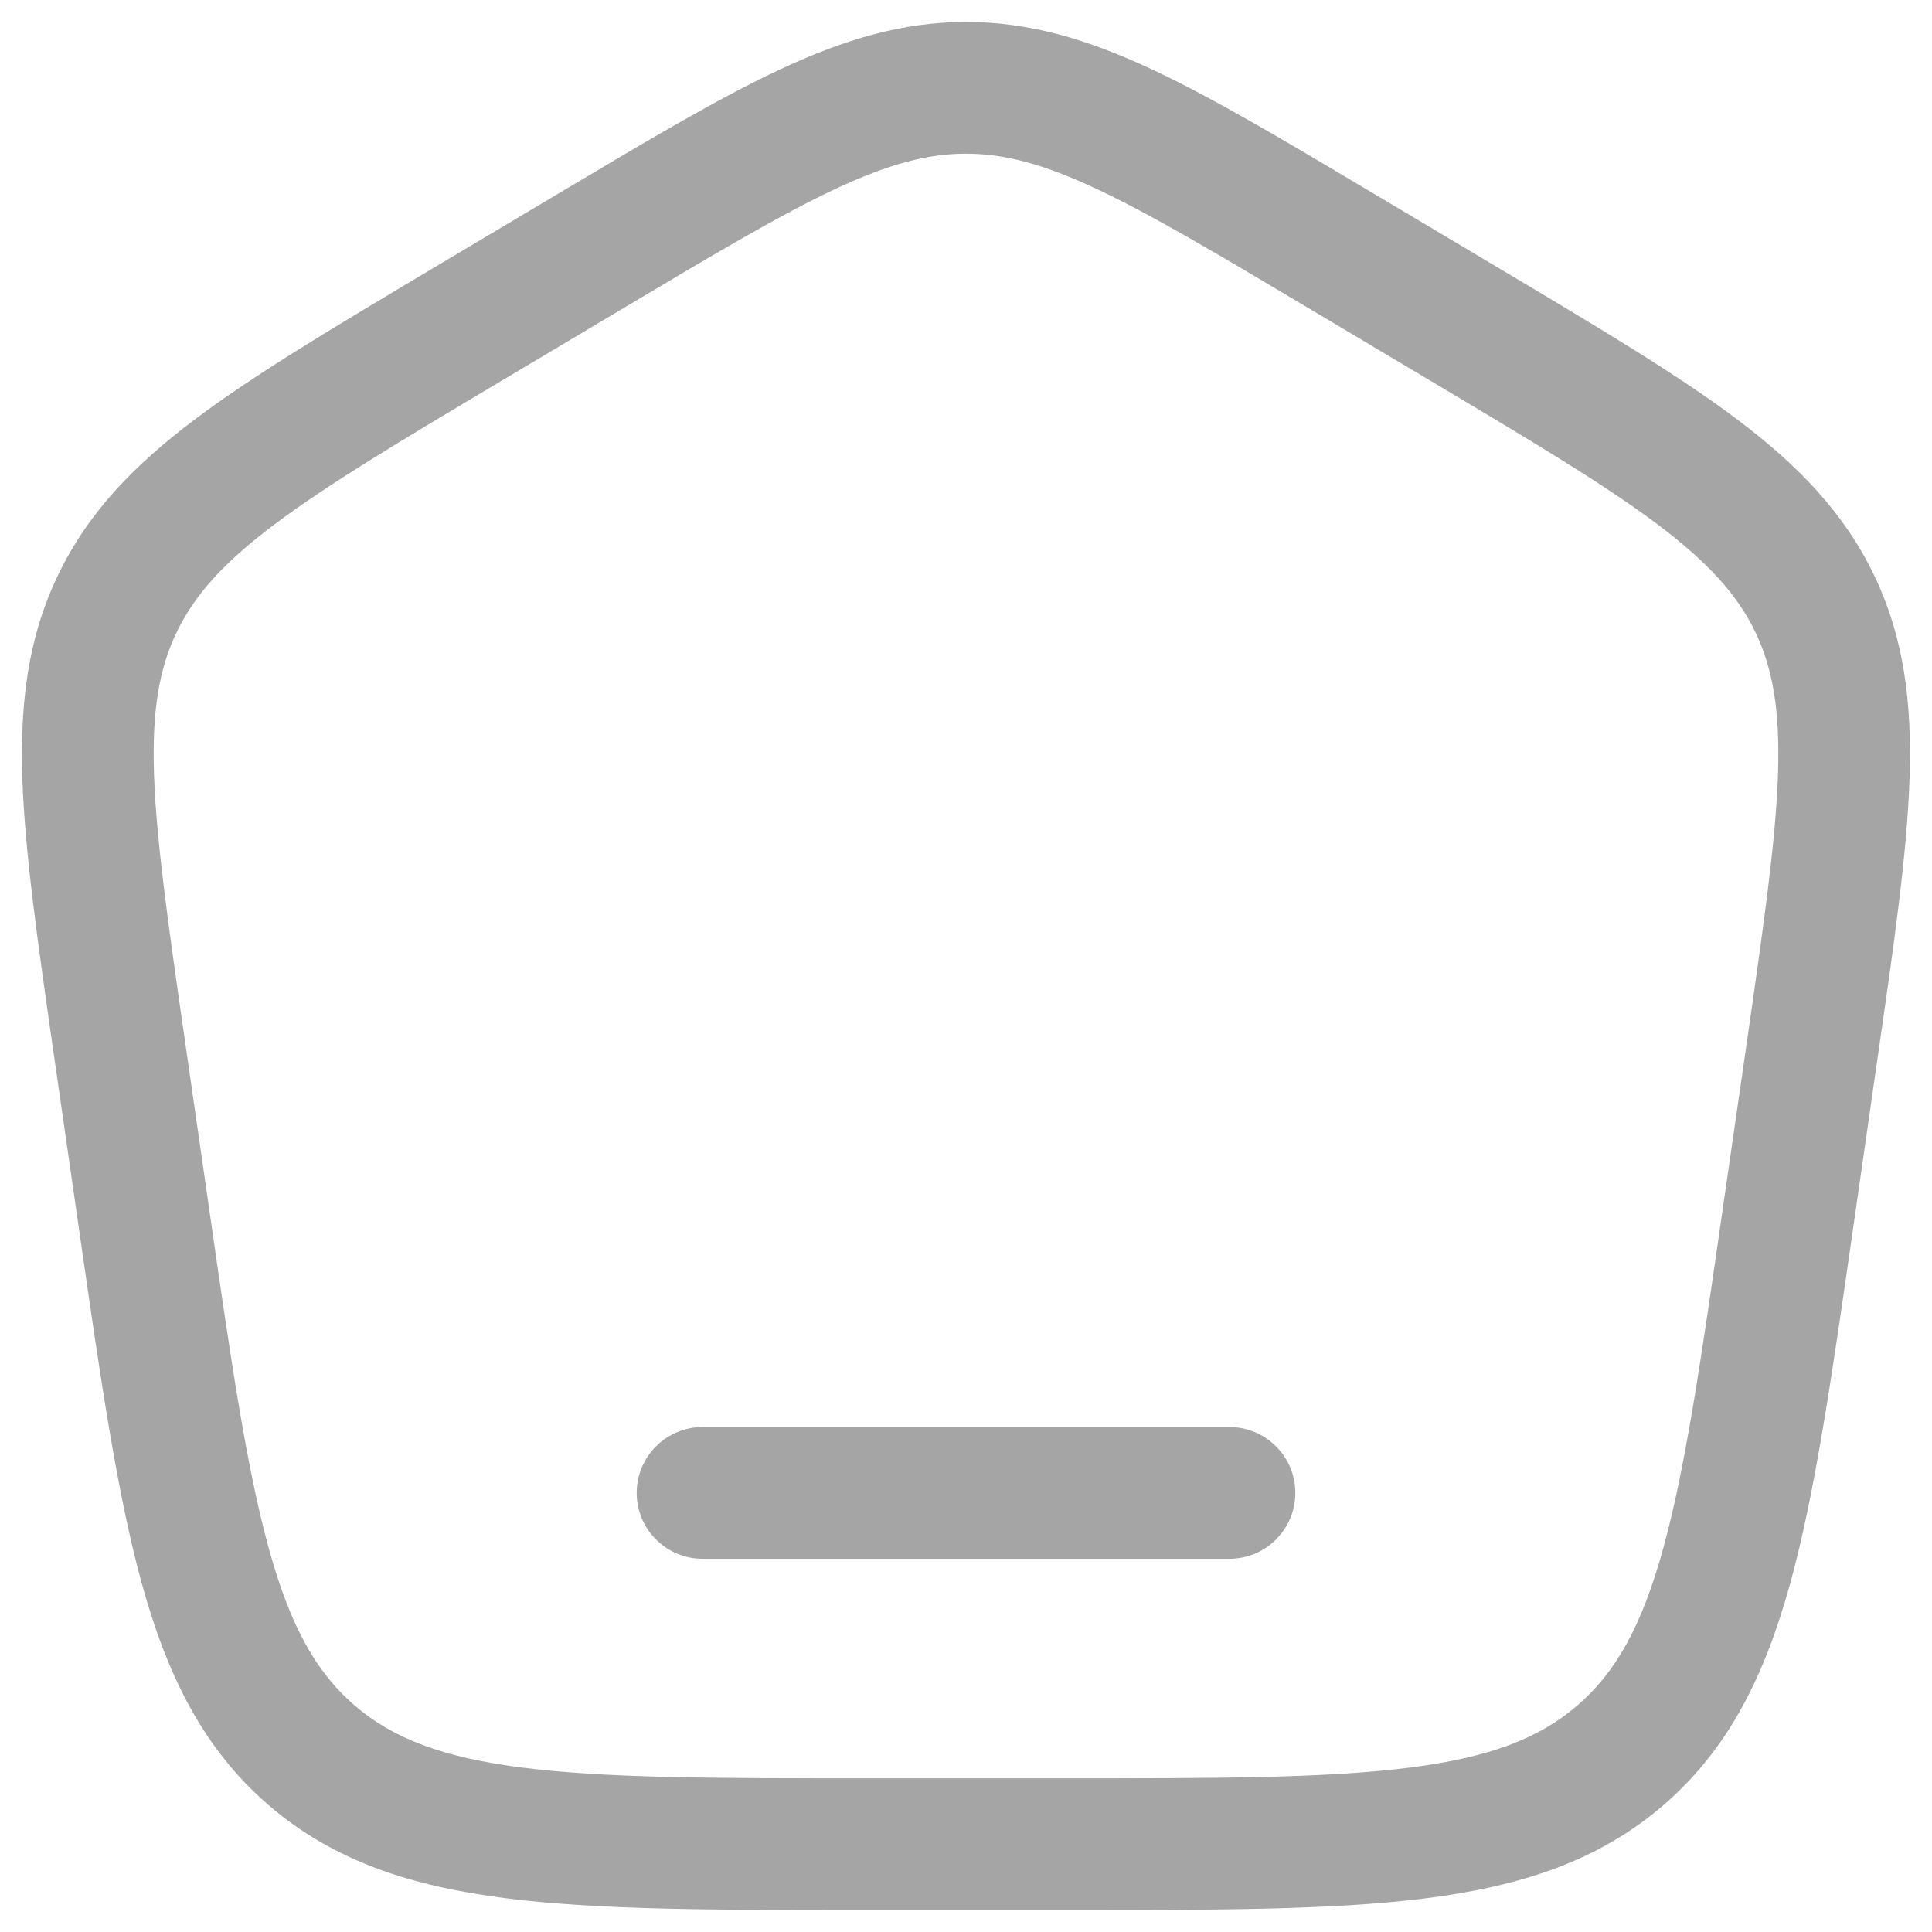 <svg width="22" height="22" viewBox="0 0 22 22" fill="none" xmlns="http://www.w3.org/2000/svg">
<path d="M8 16.25C7.801 16.25 7.61 16.329 7.47 16.47C7.329 16.61 7.25 16.801 7.25 17C7.25 17.199 7.329 17.39 7.47 17.53C7.61 17.671 7.801 17.75 8 17.75H14C14.199 17.75 14.39 17.671 14.53 17.53C14.671 17.39 14.75 17.199 14.75 17C14.75 16.801 14.671 16.61 14.53 16.47C14.39 16.329 14.199 16.25 14 16.25H8Z" fill="#A5A5A5" />
<path fill-rule="evenodd" clip-rule="evenodd" d="M11 0.25C10.275 0.25 9.613 0.45 8.89 0.787C8.188 1.114 7.378 1.597 6.362 2.202L4.906 3.069C3.787 3.736 2.896 4.267 2.22 4.775C1.523 5.3 1 5.84 0.66 6.551C0.318 7.262 0.226 8.007 0.255 8.876C0.284 9.717 0.431 10.74 0.615 12.022L0.908 14.054C1.145 15.704 1.334 17.013 1.615 18.032C1.905 19.082 2.317 19.917 3.06 20.556C3.802 21.196 4.69 21.481 5.776 21.618C6.832 21.75 8.163 21.75 9.842 21.75H12.158C13.838 21.75 15.168 21.75 16.224 21.618C17.31 21.481 18.198 21.196 18.94 20.557C19.683 19.917 20.095 19.083 20.385 18.032C20.666 17.012 20.855 15.704 21.092 14.054L21.384 12.022C21.569 10.74 21.716 9.717 21.744 8.876C21.774 8.006 21.682 7.262 21.341 6.551C21 5.84 20.477 5.3 19.78 4.775C19.105 4.267 18.213 3.736 17.094 3.069L15.638 2.202C14.622 1.597 13.812 1.114 13.111 0.787C12.387 0.449 11.725 0.25 11 0.25ZM7.096 3.511C8.153 2.881 8.899 2.438 9.524 2.146C10.133 1.862 10.571 1.75 11 1.75C11.43 1.75 11.867 1.862 12.476 2.146C13.101 2.438 13.846 2.881 14.904 3.511L16.289 4.336C17.454 5.03 18.275 5.52 18.879 5.974C19.466 6.417 19.789 6.783 19.989 7.199C20.188 7.615 20.271 8.093 20.246 8.825C20.22 9.575 20.086 10.516 19.894 11.851L19.614 13.788C19.368 15.502 19.192 16.716 18.939 17.633C18.692 18.529 18.394 19.048 17.962 19.42C17.529 19.793 16.968 20.013 16.037 20.13C15.086 20.249 13.849 20.25 12.107 20.25H9.894C8.151 20.25 6.914 20.249 5.963 20.13C5.033 20.013 4.471 19.793 4.038 19.42C3.606 19.048 3.308 18.529 3.061 17.633C2.808 16.716 2.631 15.502 2.385 13.788L2.106 11.851C1.914 10.516 1.78 9.574 1.754 8.825C1.729 8.093 1.812 7.615 2.012 7.199C2.212 6.783 2.533 6.417 3.122 5.974C3.725 5.52 4.546 5.03 5.711 4.336L7.096 3.511Z" fill="#A5A5A5"/>
</svg>
